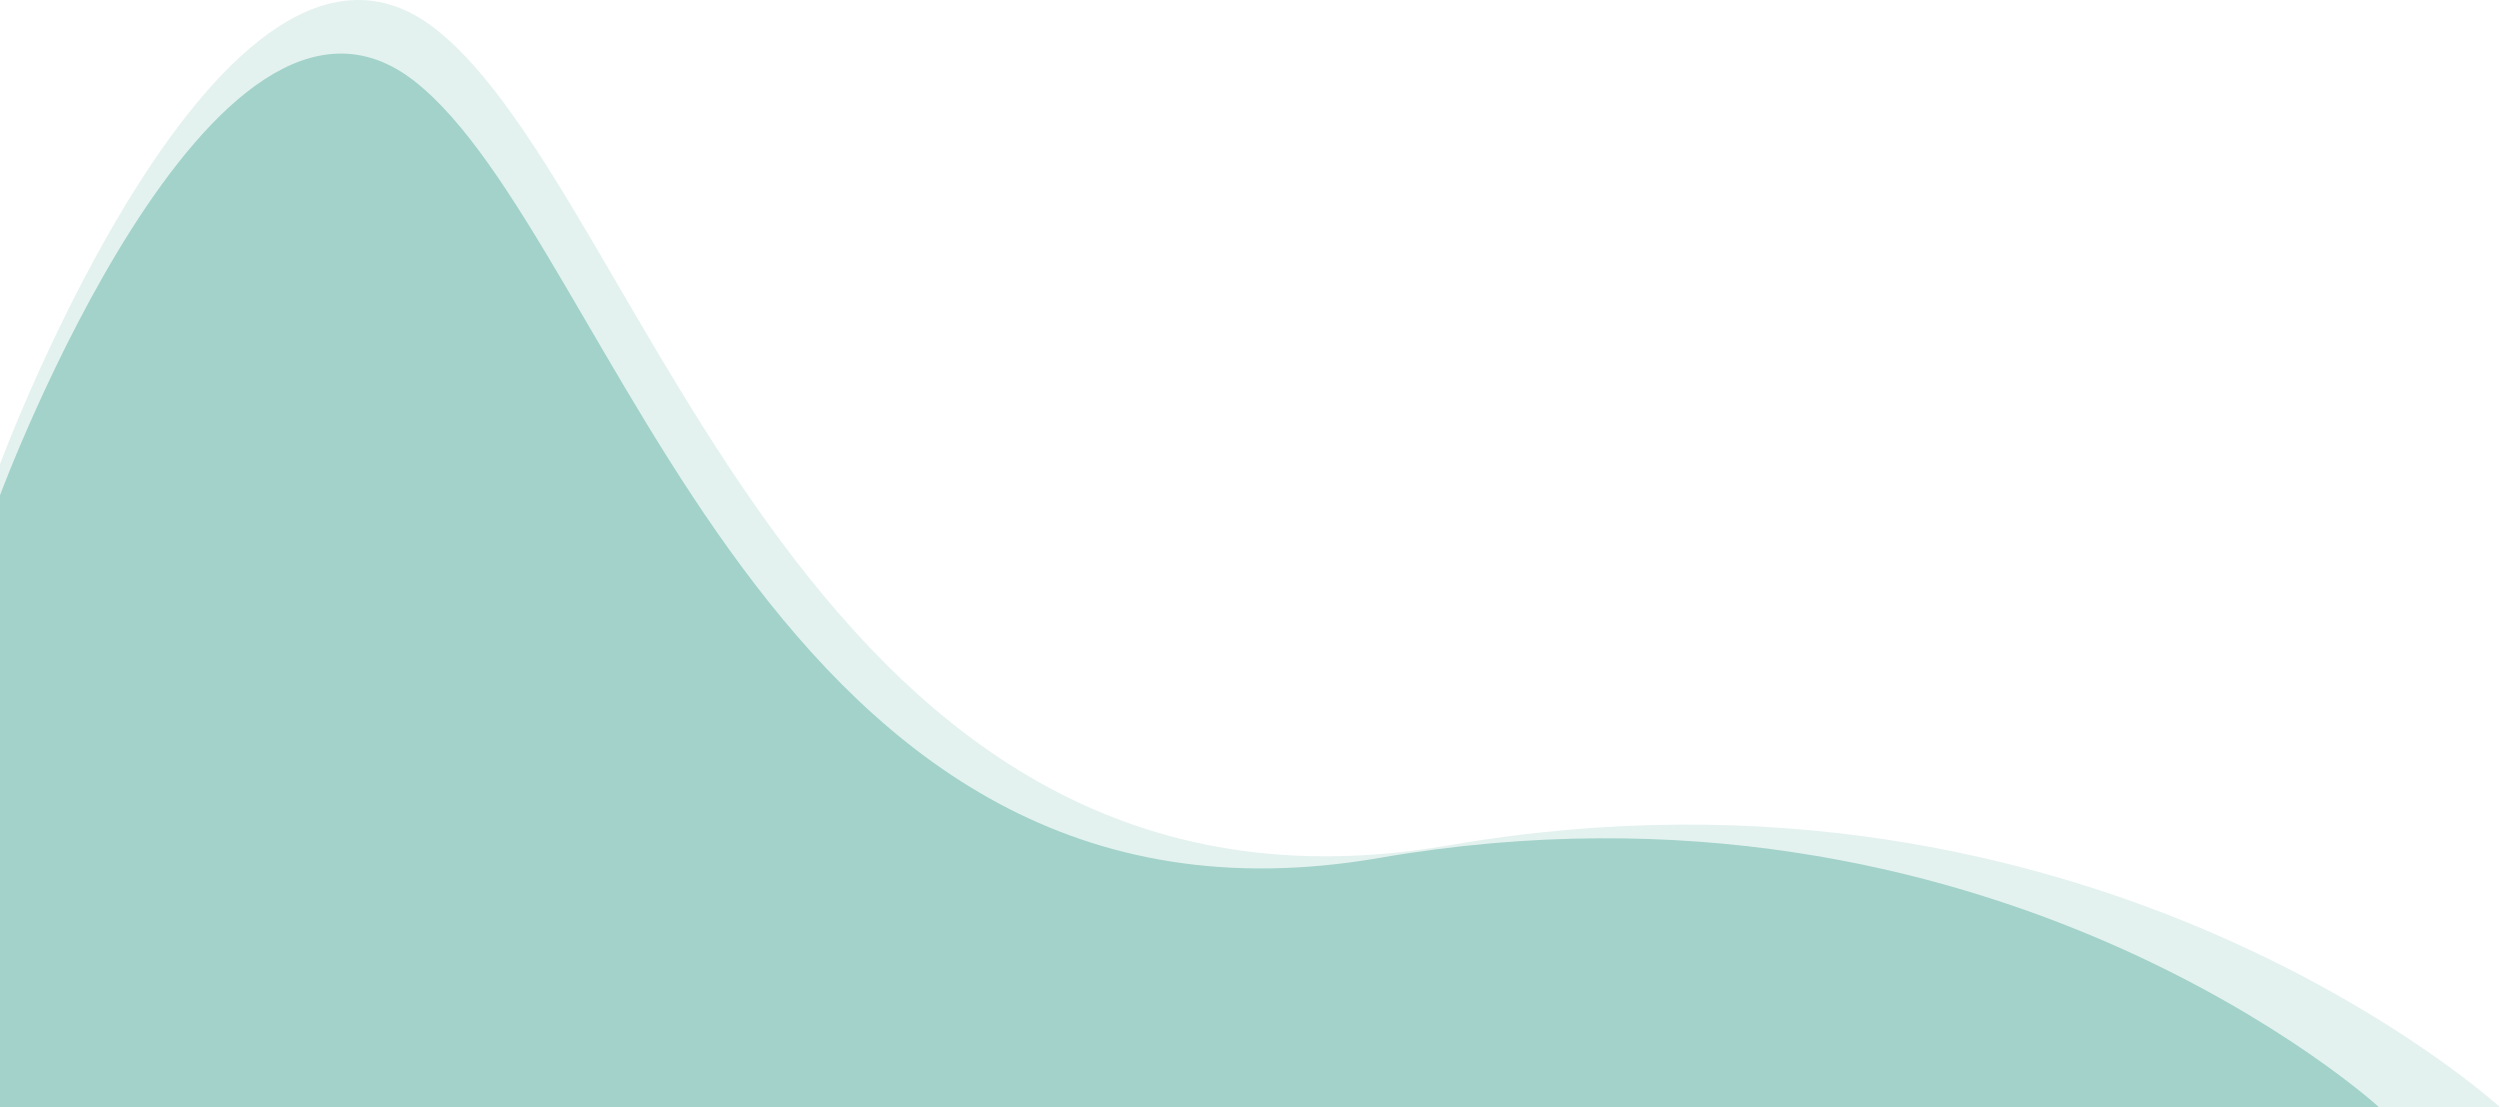 <svg xmlns="http://www.w3.org/2000/svg" width="435.277" height="192.775" viewBox="0 0 435.277 192.775">
  <g id="Grupo_27" data-name="Grupo 27" transform="translate(0 -703.991)">
    <path id="Caminho_643" data-name="Caminho 643" d="M423,759.126s38.9-104.578,75.794-75.794,64.542,161.516,176.534,142.159,182.95,45.6,182.95,45.6H423Z" transform="translate(-423 25.671)" fill="#a3d2ca" opacity="0.3"/>
    <path id="Caminho_4" data-name="Caminho 4" d="M423,755.216s37.021-99.517,72.126-72.126,61.419,153.7,167.991,135.28,174.1,43.4,174.1,43.4H423Z" transform="translate(-423 35)" fill="#a3d2ca"/>
  </g>
</svg>
